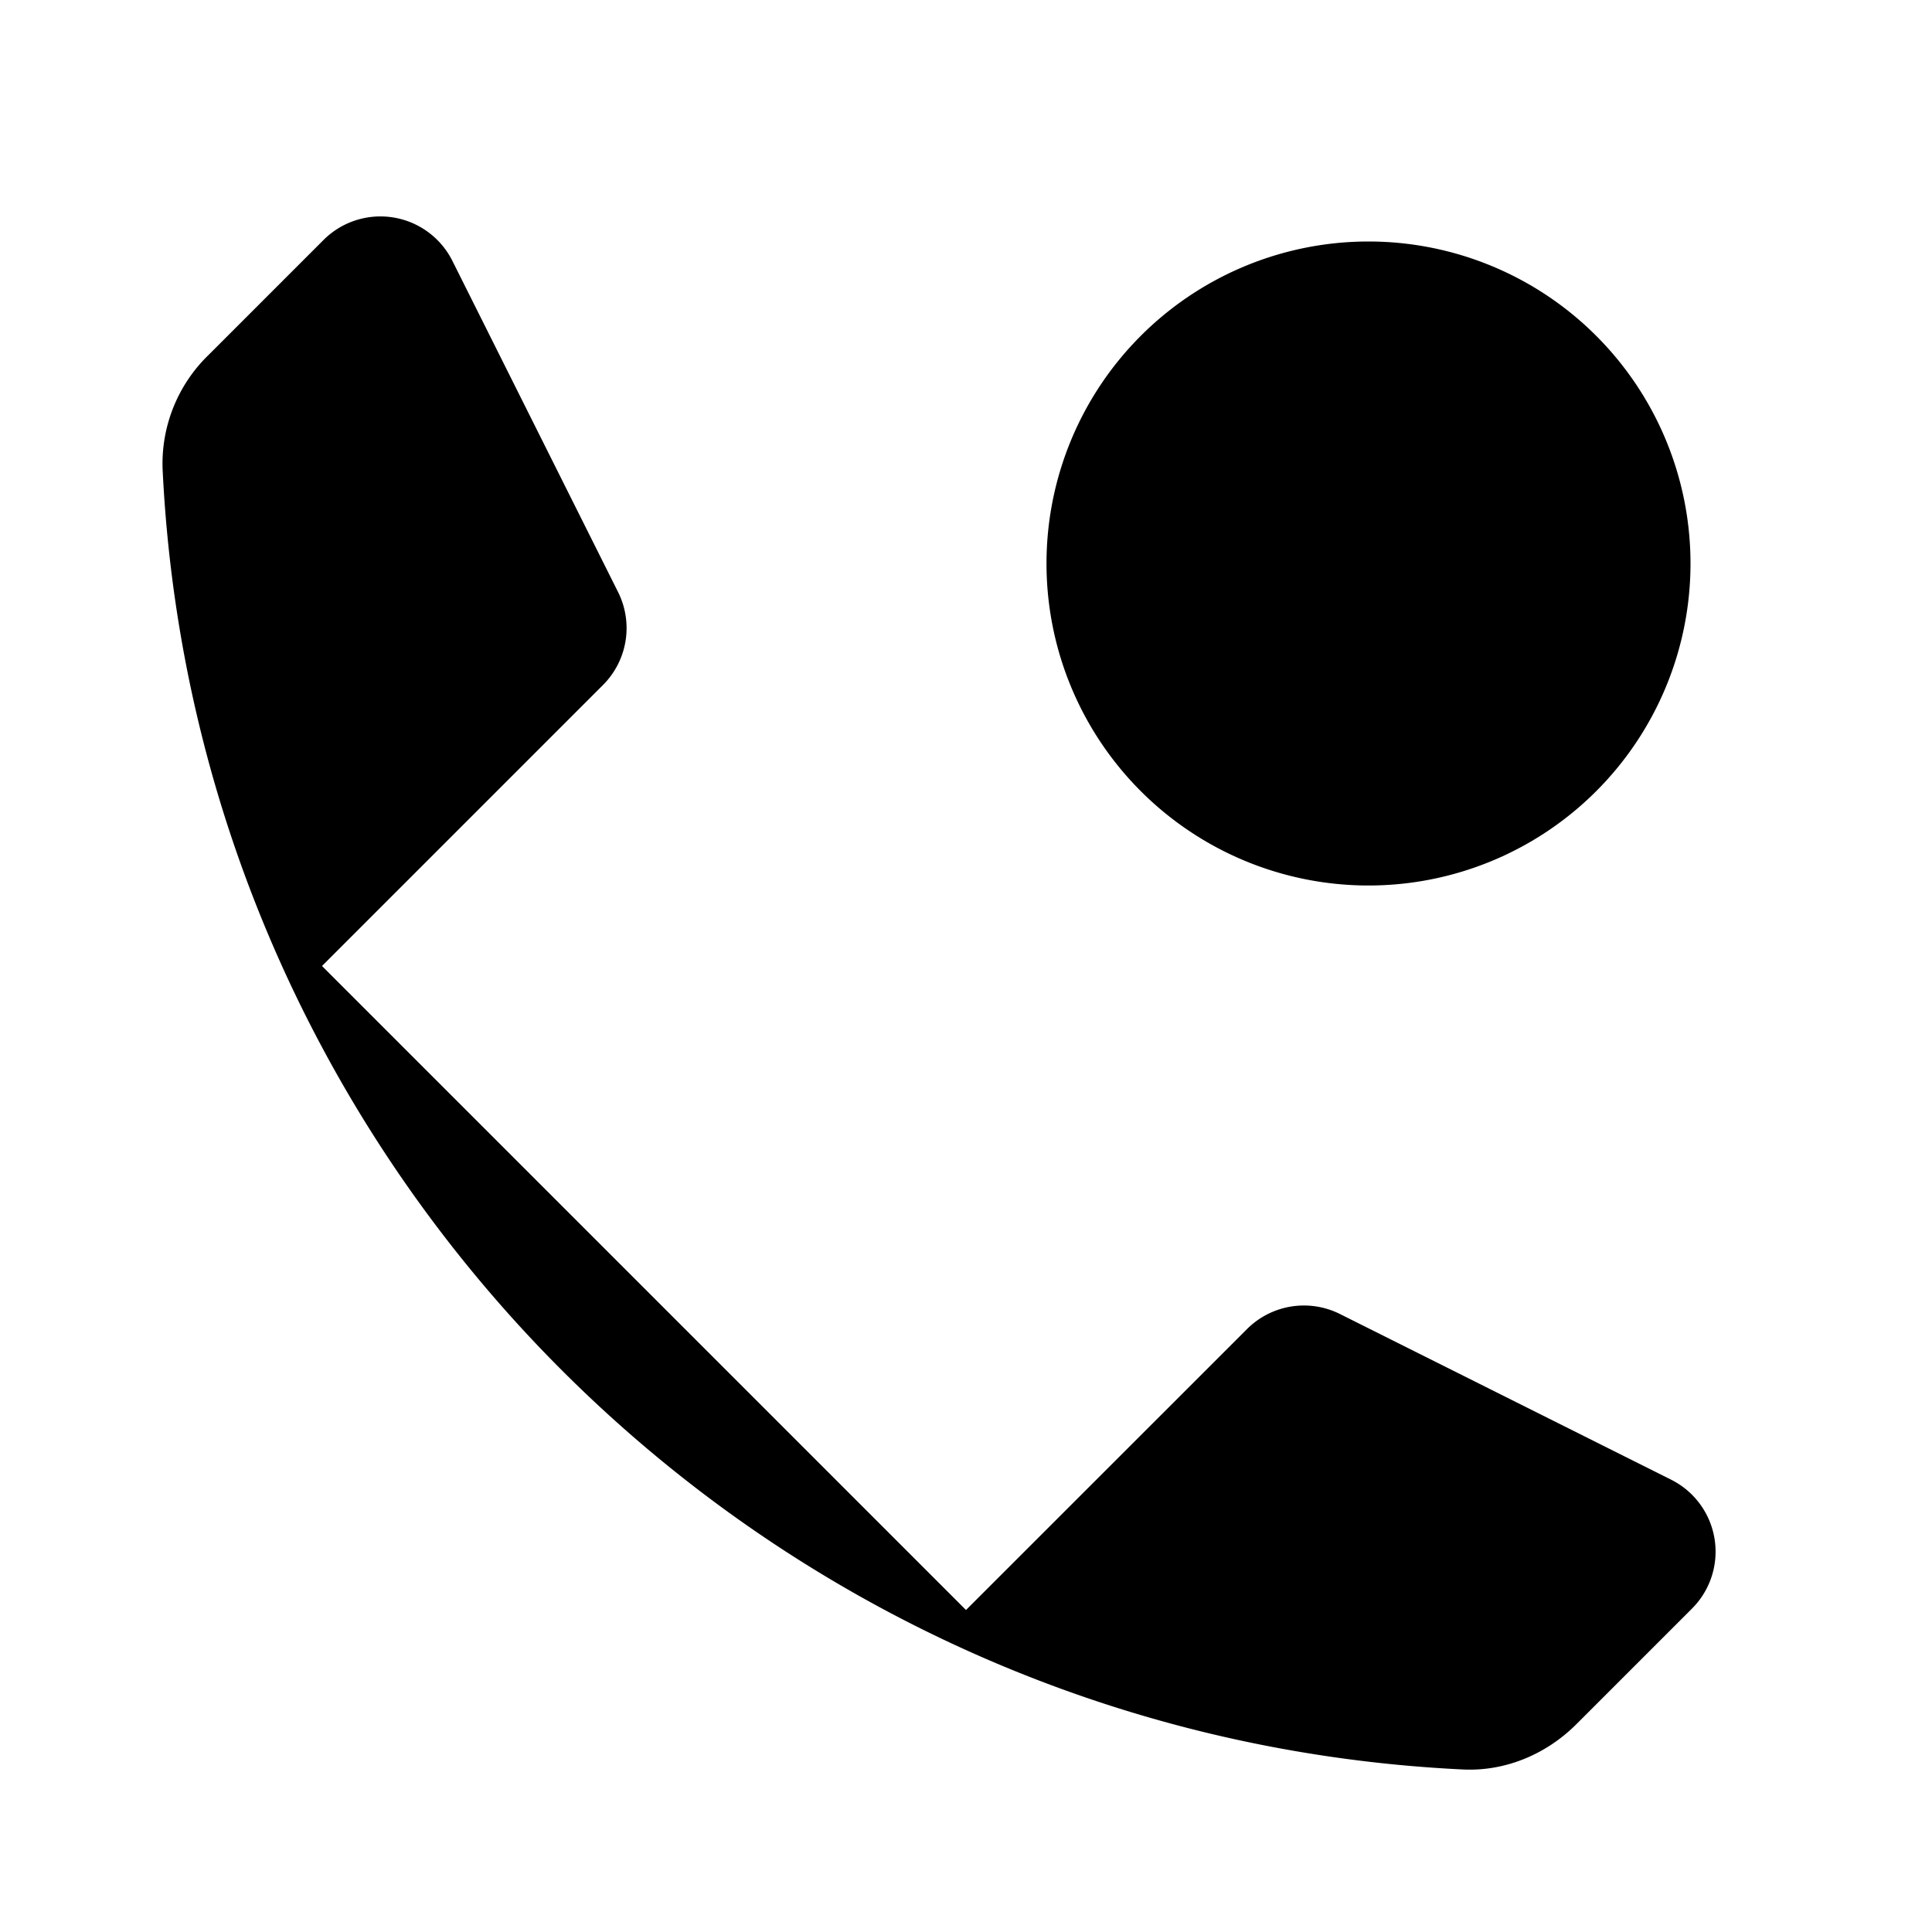<svg xmlns="http://www.w3.org/2000/svg" viewBox="0 0 24 24"><path d="m14.2 4.2 5.6 5.6M21 7a4 4 0 1 0-8 0 4 4 0 0 0 8 0M4 12l3.49-3.49a1 1 0 0 0 .188-1.155L5.62 3.241a1 1 0 0 0-1.601-.26L2.586 4.414A1.88 1.88 0 0 0 2.02 5.83c.419 8.73 7.422 15.732 16.152 16.151.53.026 1.039-.19 1.414-.566l1.433-1.433a1 1 0 0 0-.26-1.601l-4.114-2.058a1 1 0 0 0-1.155.188L12 20"/></svg>